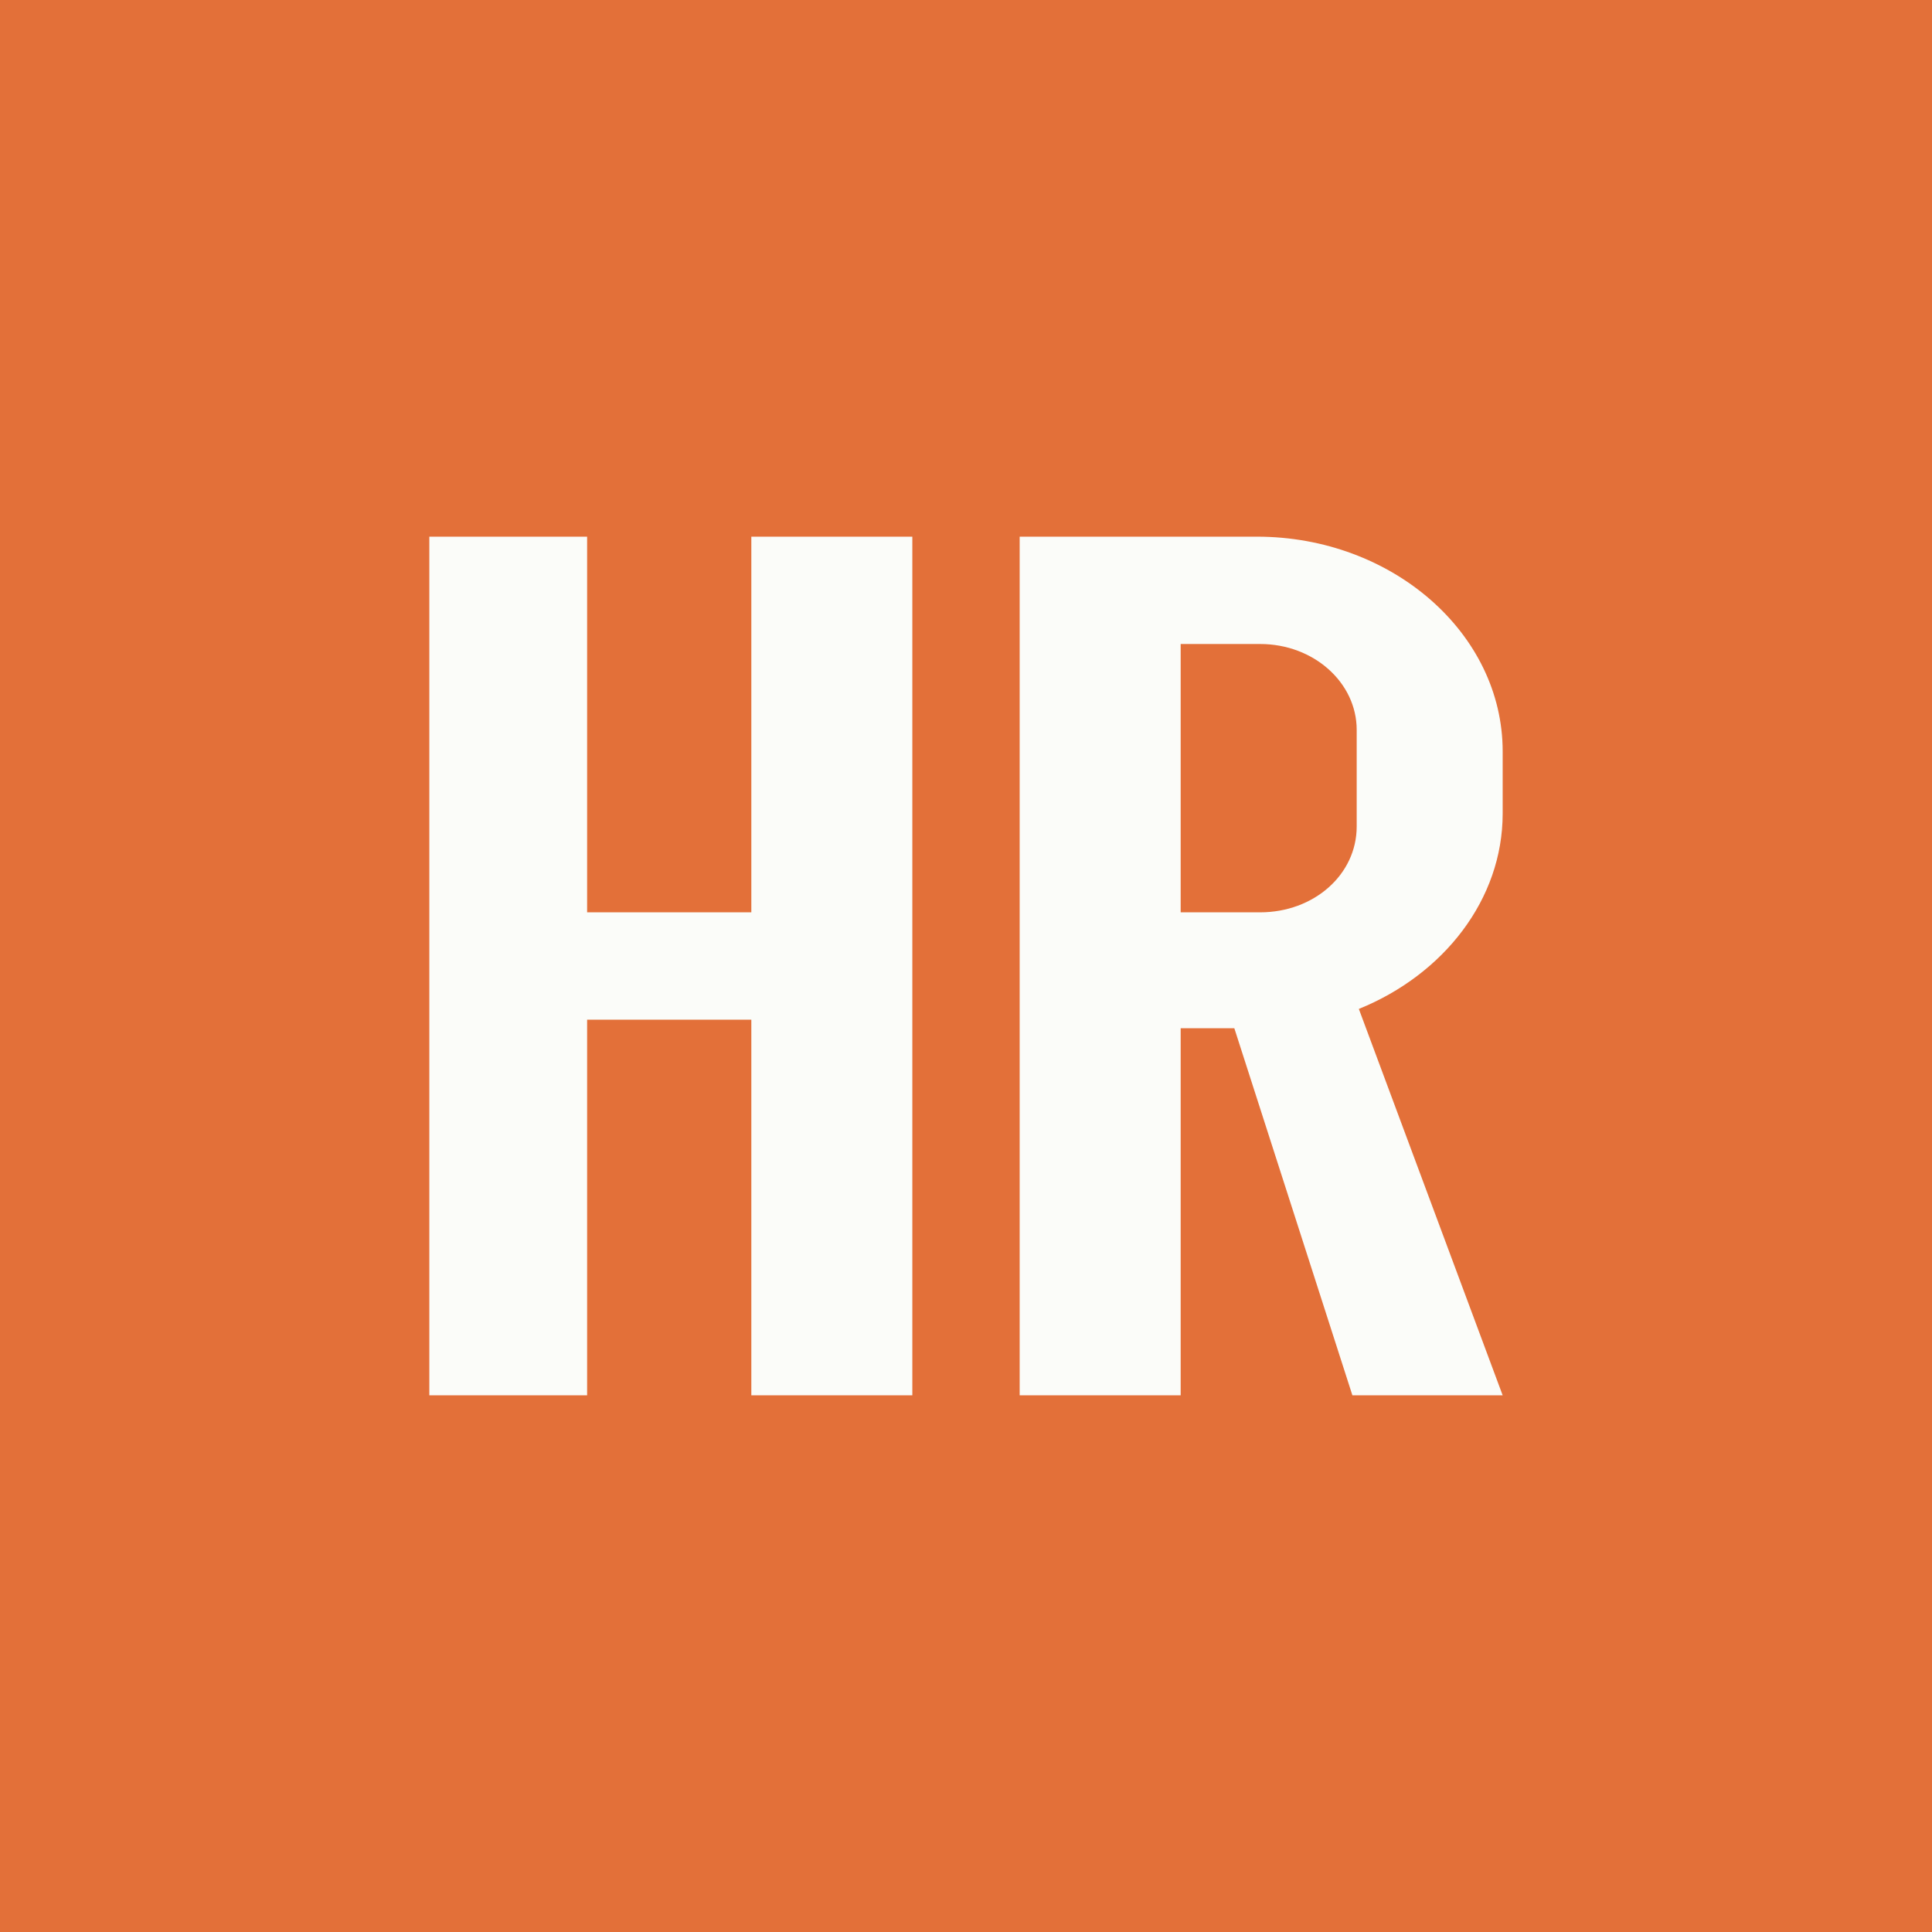 <!-- by TradingView --><svg width="18" height="18" viewBox="0 0 18 18" xmlns="http://www.w3.org/2000/svg"><path fill="#E37039" d="M0 0h18v18H0z"/><path d="M5.47 5H4v8h1.47V9.5H7V13h1.5V5H7v3.5H5.47V5Zm4.03 8V5h2.21C12.97 5 14 5.9 14 7v.58c0 .8-.55 1.5-1.34 1.82L14 13H12.6L11.5 9.58H11V13H9.5Zm2.24-7H11v2.5h.74c.5 0 .9-.35.9-.8v-.9c0-.44-.4-.8-.9-.8Z" fill="#FBFCF9"/></svg>